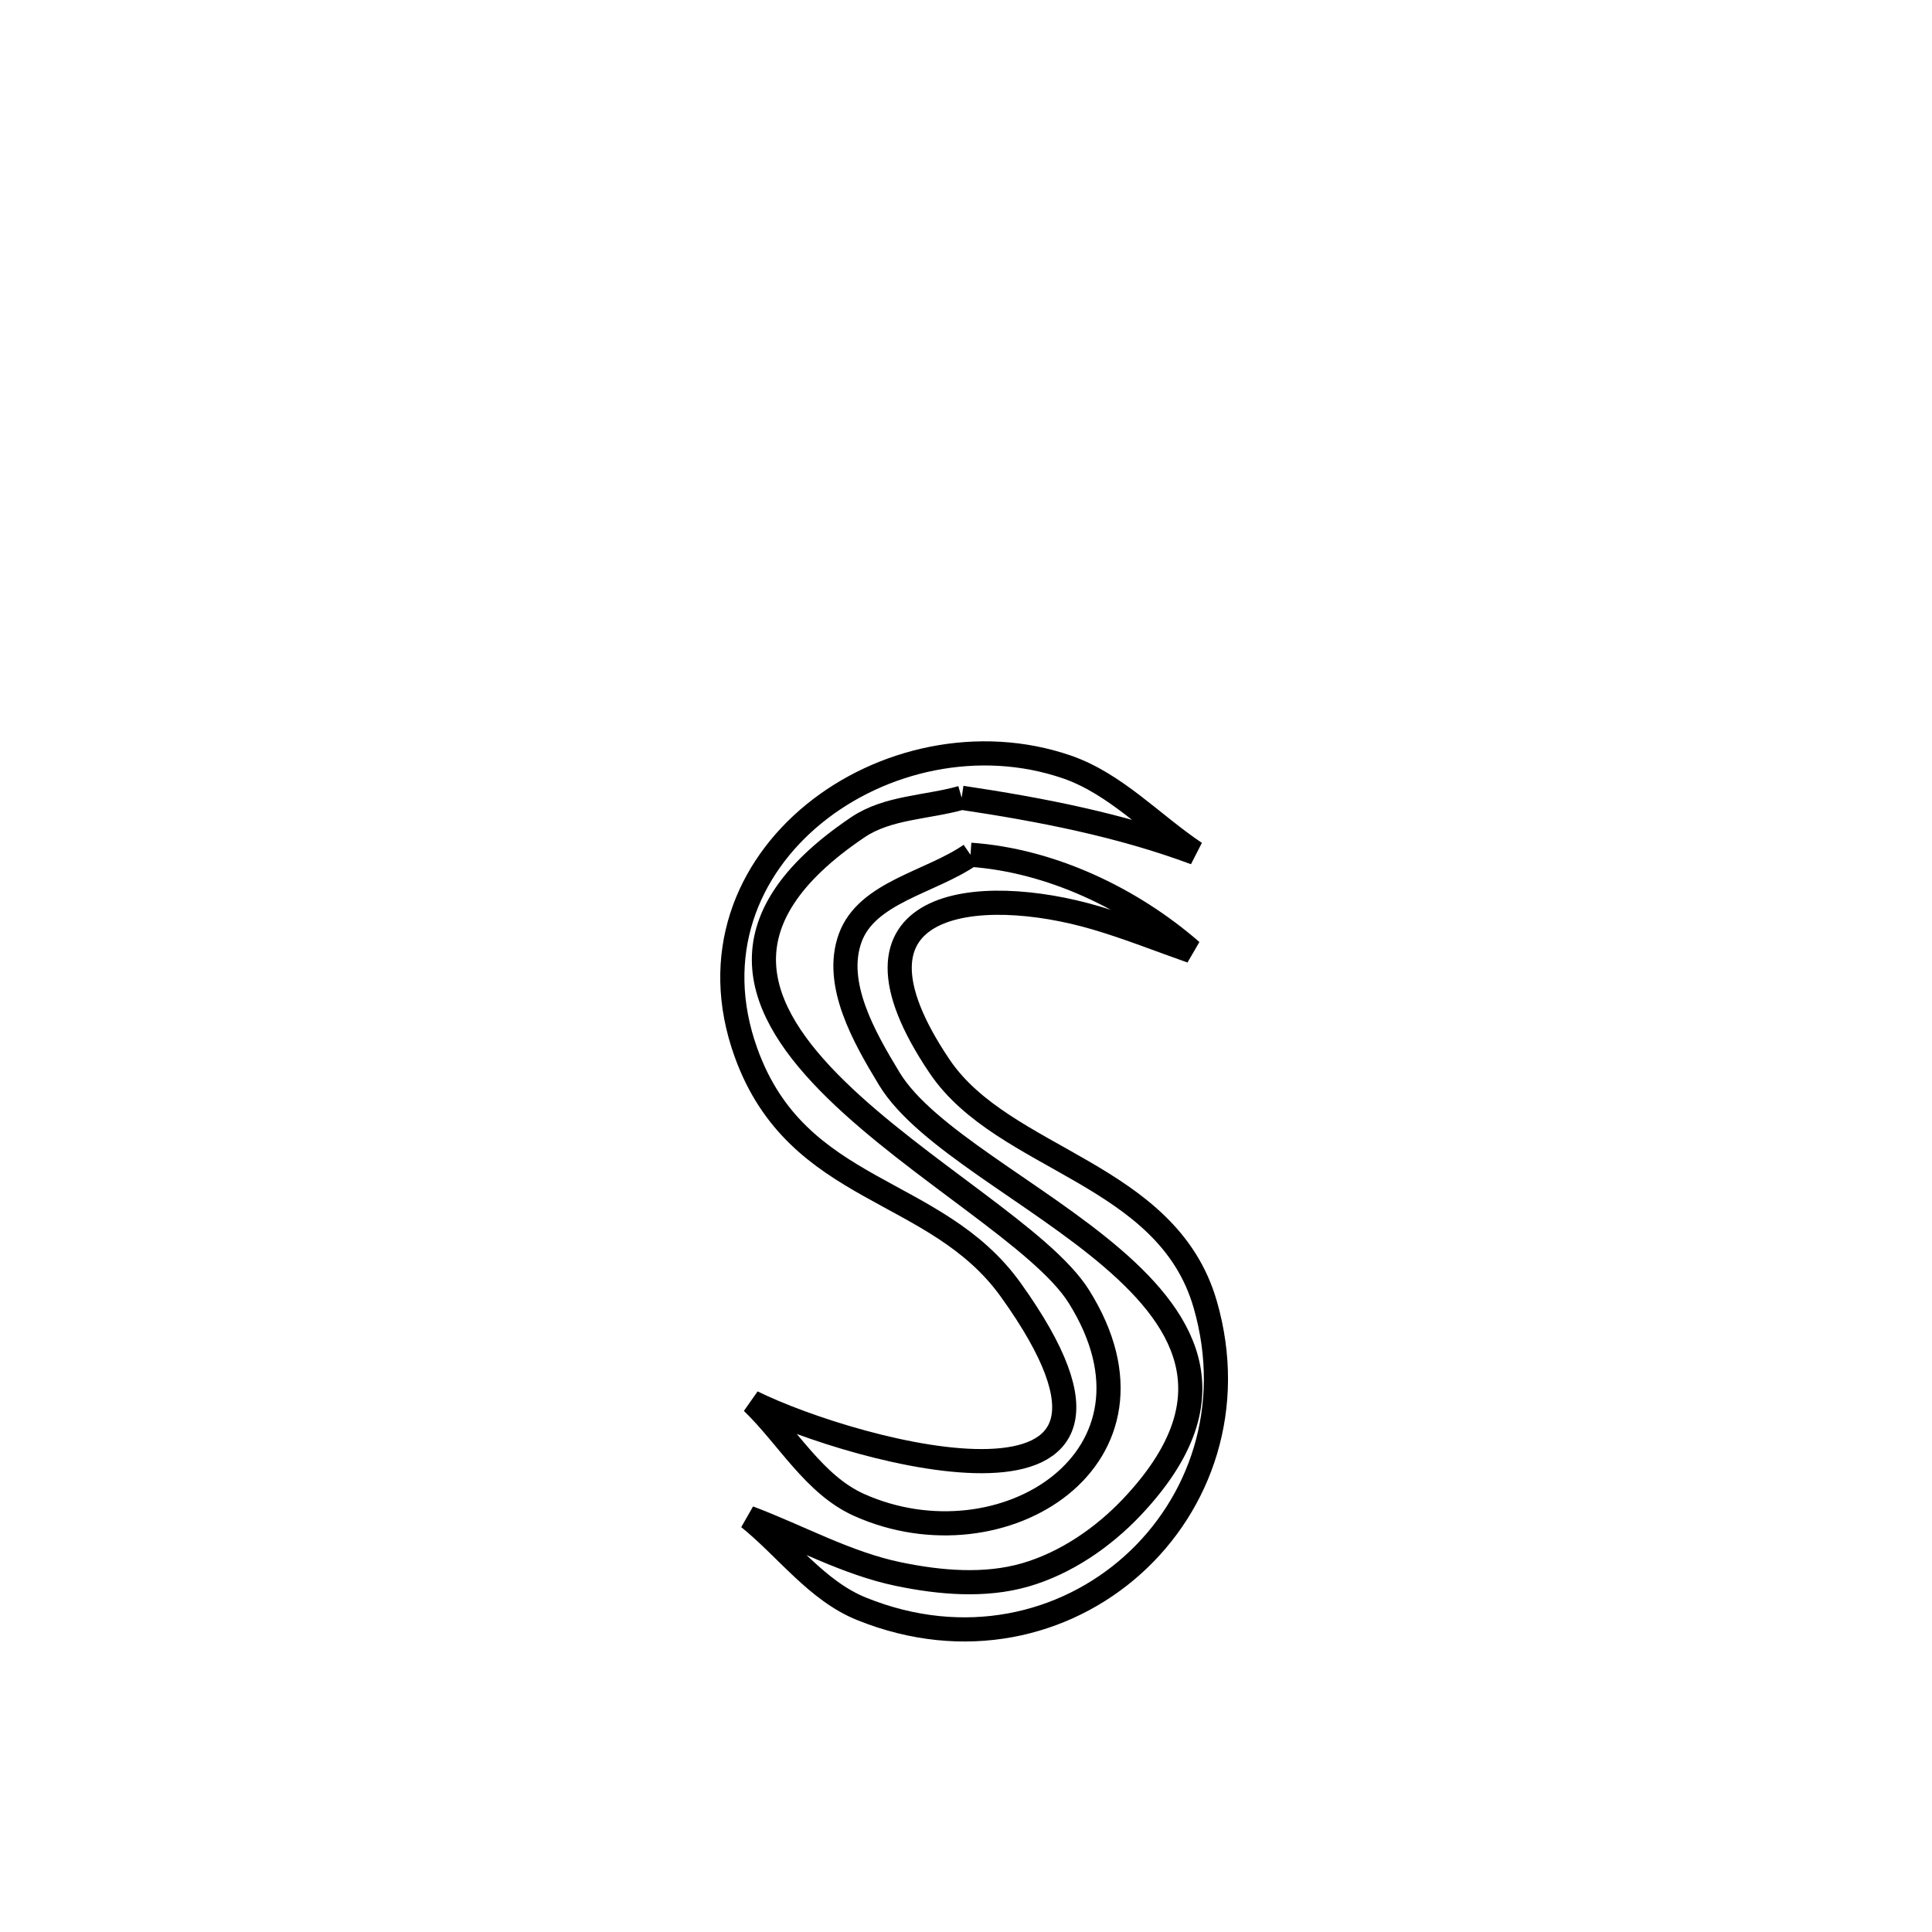 <svg xmlns="http://www.w3.org/2000/svg" viewBox="0.0 0.0 24.0 24.0" height="200px" width="200px"><path fill="none" stroke="black" stroke-width=".3" stroke-opacity="1.0"  filling="0" d="M11.946 9.91 L11.946 9.91 C11.517 10.032 11.029 10.026 10.659 10.275 C8.915 11.449 9.378 12.552 10.389 13.539 C11.399 14.526 12.957 15.396 13.401 16.104 C14.658 18.106 12.45 19.491 10.672 18.695 C10.112 18.444 9.787 17.845 9.345 17.419 L9.345 17.419 C10.631 18.053 14.834 19.198 12.555 16.022 C11.621 14.72 9.907 14.853 9.267 13.076 C8.394 10.652 11.062 8.773 13.255 9.528 C13.859 9.737 14.316 10.24 14.847 10.595 L14.847 10.595 C13.916 10.248 12.929 10.057 11.946 9.91 L11.946 9.91"></path>
<path fill="none" stroke="black" stroke-width=".3" stroke-opacity="1.0"  filling="0" d="M12.056 10.618 L12.056 10.618 C13.052 10.688 14.048 11.16 14.801 11.815 L14.801 11.815 C14.407 11.677 14.018 11.521 13.617 11.403 C12.152 10.971 10.264 11.161 11.673 13.248 C12.468 14.425 14.499 14.562 14.972 16.205 C15.709 18.762 13.255 21.016 10.704 19.986 C10.147 19.762 9.77 19.231 9.302 18.854 L9.302 18.854 C9.923 19.087 10.515 19.421 11.165 19.555 C11.678 19.661 12.233 19.709 12.736 19.564 C13.24 19.418 13.703 19.1 14.063 18.719 C16.537 16.098 11.943 14.874 11.048 13.402 C10.734 12.884 10.355 12.222 10.561 11.653 C10.767 11.083 11.557 10.963 12.056 10.618 L12.056 10.618"></path></svg>